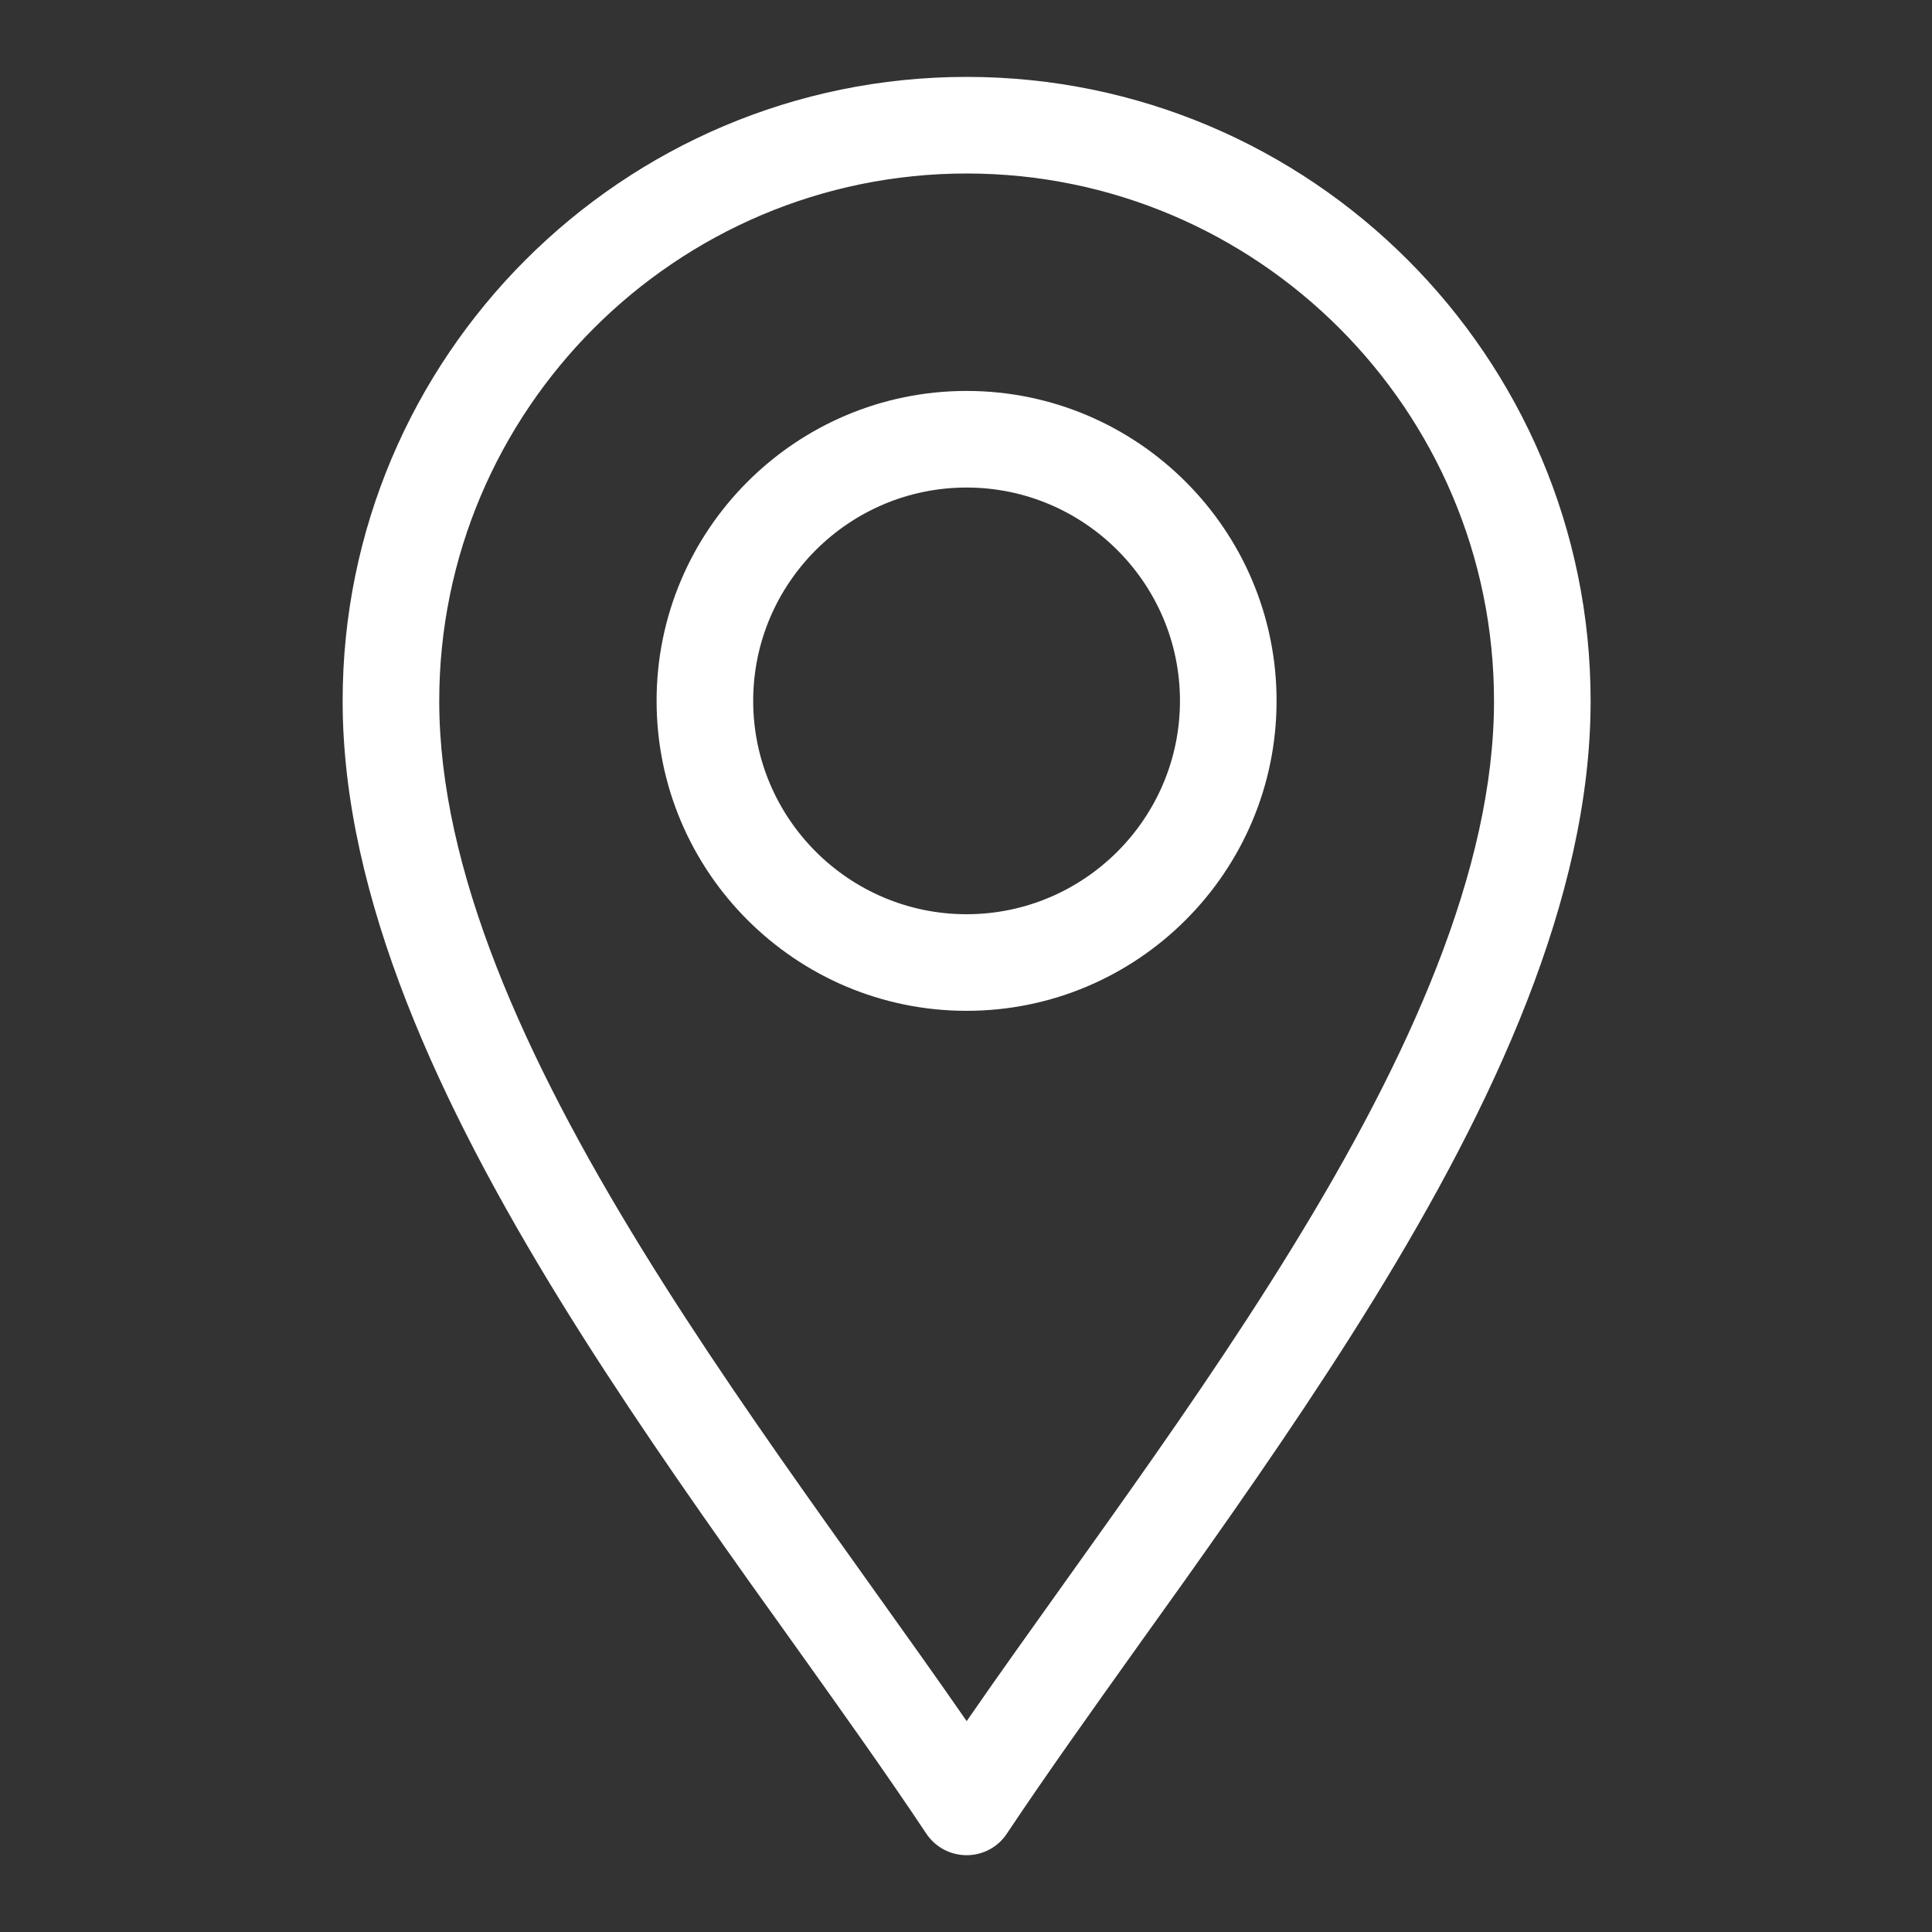<svg width="20" height="20" viewBox="0 0 20 20" fill="none" xmlns="http://www.w3.org/2000/svg">
<rect x="0" y="0" width="20" height="20" fill="#333333" stroke="none"/>
<g opacity="1">
<path fill-rule="evenodd" clip-rule="evenodd" d="M10.422 18.983C10.33 19.122 10.174 19.205 10.007 19.205C9.839 19.205 9.683 19.122 9.59 18.983C9.178 18.364 8.707 17.704 8.209 17.006L8.209 17.006C8.059 16.797 7.907 16.584 7.753 16.368C7.092 15.437 6.407 14.451 5.788 13.445C4.562 11.451 3.547 9.3 3.547 7.256C3.547 3.693 6.444 0.796 10.007 0.796C13.569 0.796 16.466 3.693 16.466 7.256C16.466 9.3 15.451 11.451 14.225 13.445C13.606 14.451 12.921 15.437 12.26 16.368C12.106 16.584 11.954 16.797 11.804 17.006L11.804 17.006C11.306 17.704 10.835 18.364 10.422 18.983ZM4.547 7.256C4.547 9.004 5.428 10.952 6.64 12.922C7.24 13.898 7.91 14.861 8.569 15.789C8.718 15.999 8.868 16.208 9.016 16.416L9.016 16.416C9.359 16.896 9.694 17.365 10.007 17.817C10.319 17.365 10.654 16.896 10.997 16.416L10.997 16.416L10.997 16.416C11.145 16.209 11.295 15.999 11.444 15.789C12.104 14.861 12.773 13.898 13.373 12.922C14.585 10.952 15.466 9.004 15.466 7.256C15.466 4.246 13.017 1.796 10.007 1.796C6.997 1.796 4.547 4.246 4.547 7.256ZM10.006 10.464C8.236 10.464 6.797 9.025 6.797 7.255C6.797 5.486 8.236 4.047 10.006 4.047C11.776 4.047 13.215 5.486 13.215 7.255C13.215 9.025 11.776 10.464 10.006 10.464ZM7.797 7.255C7.797 8.473 8.788 9.464 10.006 9.464C11.223 9.464 12.215 8.473 12.215 7.255C12.215 6.038 11.223 5.047 10.006 5.047C8.788 5.047 7.797 6.038 7.797 7.255Z" fill="#fff"/>
</g>
</svg>

